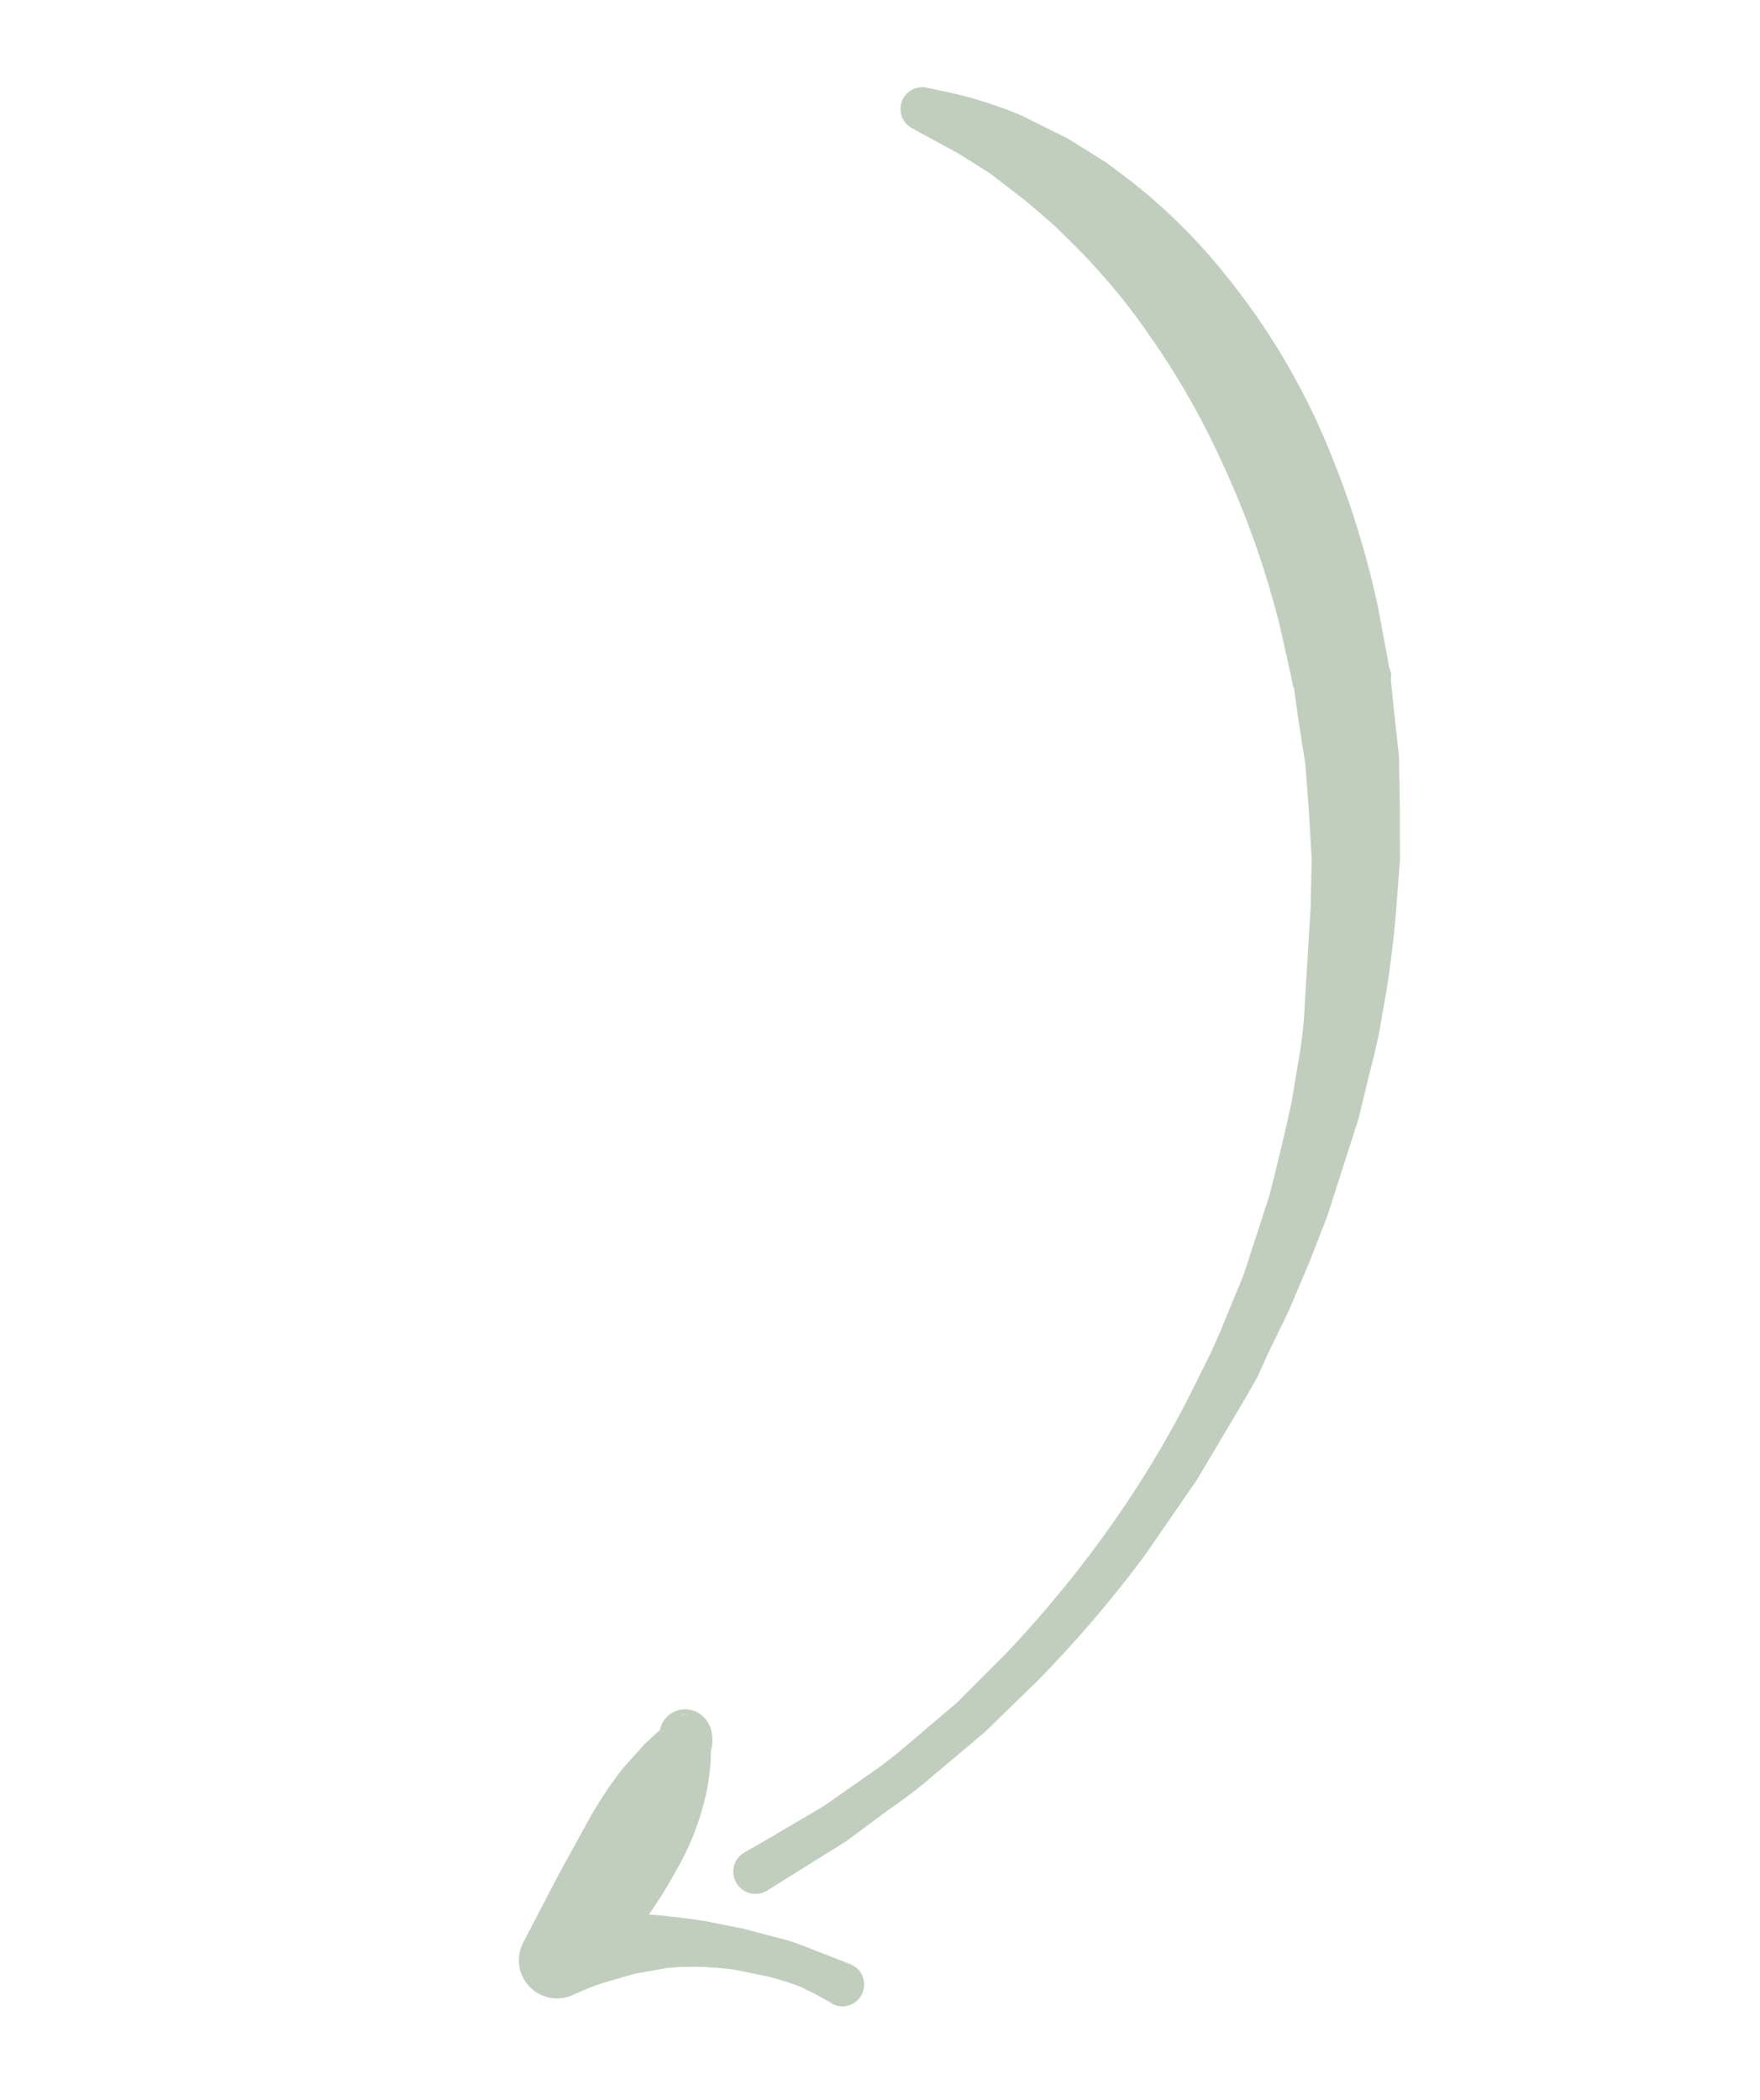<svg xmlns="http://www.w3.org/2000/svg" width="109" height="130" fill="#c1cebe" xmlns:v="https://vecta.io/nano"><path d="M46.086 114.7l1.303-.745 3.65-2.15 2.403-1.686c.975-.65 1.908-1.363 2.794-2.13l3.036-2.58 3.127-3.135a71.9 71.9 0 0 0 6.284-7.648 64.48 64.48 0 0 0 5.627-9.516l.637-1.263.606-1.358 1.117-2.715c.408-.903.67-1.863.984-2.798l.928-2.843a157.26 157.26 0 0 0 1.404-5.873l.5-2.993c.165-1 .272-2.03.32-3.053l.364-6.026.065-3-.175-2.964-.217-2.93-.45-2.842-.194-1.42-.043-.354-.056-.17c.044.133 0 0 0 0l-.044-.133-.146-.73-.63-2.814a55.71 55.71 0 0 0-3.498-9.987c-1.292-2.877-2.86-5.622-4.678-8.198a39.34 39.34 0 0 0-5.141-6.025L65.34 14l-.633-.55-1.217-1.042-2.185-1.68-1.95-1.222-1.502-.822-1.28-.694-.13-.073a1.35 1.35 0 0 1 .926-2.495l1.55.332a26.08 26.08 0 0 1 4.308 1.382l2.907 1.443 1.574.977.826.528.807.598a35.33 35.33 0 0 1 6.582 6.372 43.2 43.2 0 0 1 5.661 9.107 56.55 56.55 0 0 1 3.752 11.398l.558 2.975.127.737.14.427-.02.417.158 1.57.342 3.15.054 3.204.007 3.22-.25 3.24a61.94 61.94 0 0 1-.865 6.422c-.172 1.08-.403 2.15-.692 3.207l-.758 3.134-1.95 6.074-1.143 2.924-1.216 2.864-1.342 2.768-.606 1.358-.742 1.297-3 5.055-3.192 4.63a74.55 74.55 0 0 1-6.68 7.82l-3.27 3.182-3.157 2.66c-.927.8-1.895 1.532-2.902 2.22l-2.537 1.887-3.6 2.24-1.274.8a1.38 1.38 0 0 1-1.038.18 1.37 1.37 0 0 1-.86-.607c-.194-.31-.26-.682-.18-1.038s.3-.666.607-.86l.047-.015zm5.424 9.32l-.978-.542-.93-.462c-.654-.25-1.322-.462-2-.636l-2.067-.426a23.65 23.65 0 0 0-2.102-.181c-.695-.018-1.4.004-2.084.064l-2.08.37-1.988.58c-.646.212-1.273.482-1.86.748a2.35 2.35 0 0 1-1.404.14 2.37 2.37 0 0 1-1.234-.686 2.35 2.35 0 0 1-.62-1.268 2.36 2.36 0 0 1 .213-1.395l.36-.698 1.813-3.48 1.87-3.405a25.1 25.1 0 0 1 2.15-3.255l1.34-1.494.806-.75c.067-.022.165-.202.133-.044a2.5 2.5 0 0 0 .114.73c.107.287.302.533.557.7l.2.128.02-.07c.24.107.504.147.765.117a1.32 1.32 0 0 0 .757-.355 1.21 1.21 0 0 0 .367-.742 1.35 1.35 0 0 0-.033-.578 1.34 1.34 0 0 0-.272-.51 1.31 1.31 0 0 0-.43-.344 1.24 1.24 0 0 0-.398-.12 1.15 1.15 0 0 0-.275-.005l-.2.063a1.36 1.36 0 0 1 1.063.14c.158.095.295.222.403.37s.183.32.222.5a1.35 1.35 0 0 1-.207 1.052 1.39 1.39 0 0 1-.396.38c-.156.1-.33.163-.514.2l-.228.075a1.17 1.17 0 0 1-.307-.004 1.37 1.37 0 0 1-.423-.134c-.175-.1-.33-.214-.457-.366a1.49 1.49 0 0 1-.295-.569c-.056-.2-.066-.427-.03-.64a1.62 1.62 0 0 1 .494-.963 1.55 1.55 0 0 1 .915-.417 1.59 1.59 0 0 1 .831.127l.088.044.2.124a1.83 1.83 0 0 1 .623.837c.13.397.155.82.078 1.228a1.25 1.25 0 0 0-.055.439c-.001.38-.038.75-.077 1.078-.08.722-.22 1.436-.413 2.136a16.58 16.58 0 0 1-1.643 3.931 29.84 29.84 0 0 1-2.328 3.609 37.63 37.63 0 0 1-2.81 3.2l-2.692-3.925 2.464-.22 1.224-.024 1.2.033 1.2.068 1.195.112 1.182.137 1.173.172 2.3.46 2.3.6c.78.196 1.494.477 2.185.755l1.12.43 1.042.415a1.35 1.35 0 0 1-.958 2.526l-.2-.092z"/></svg>